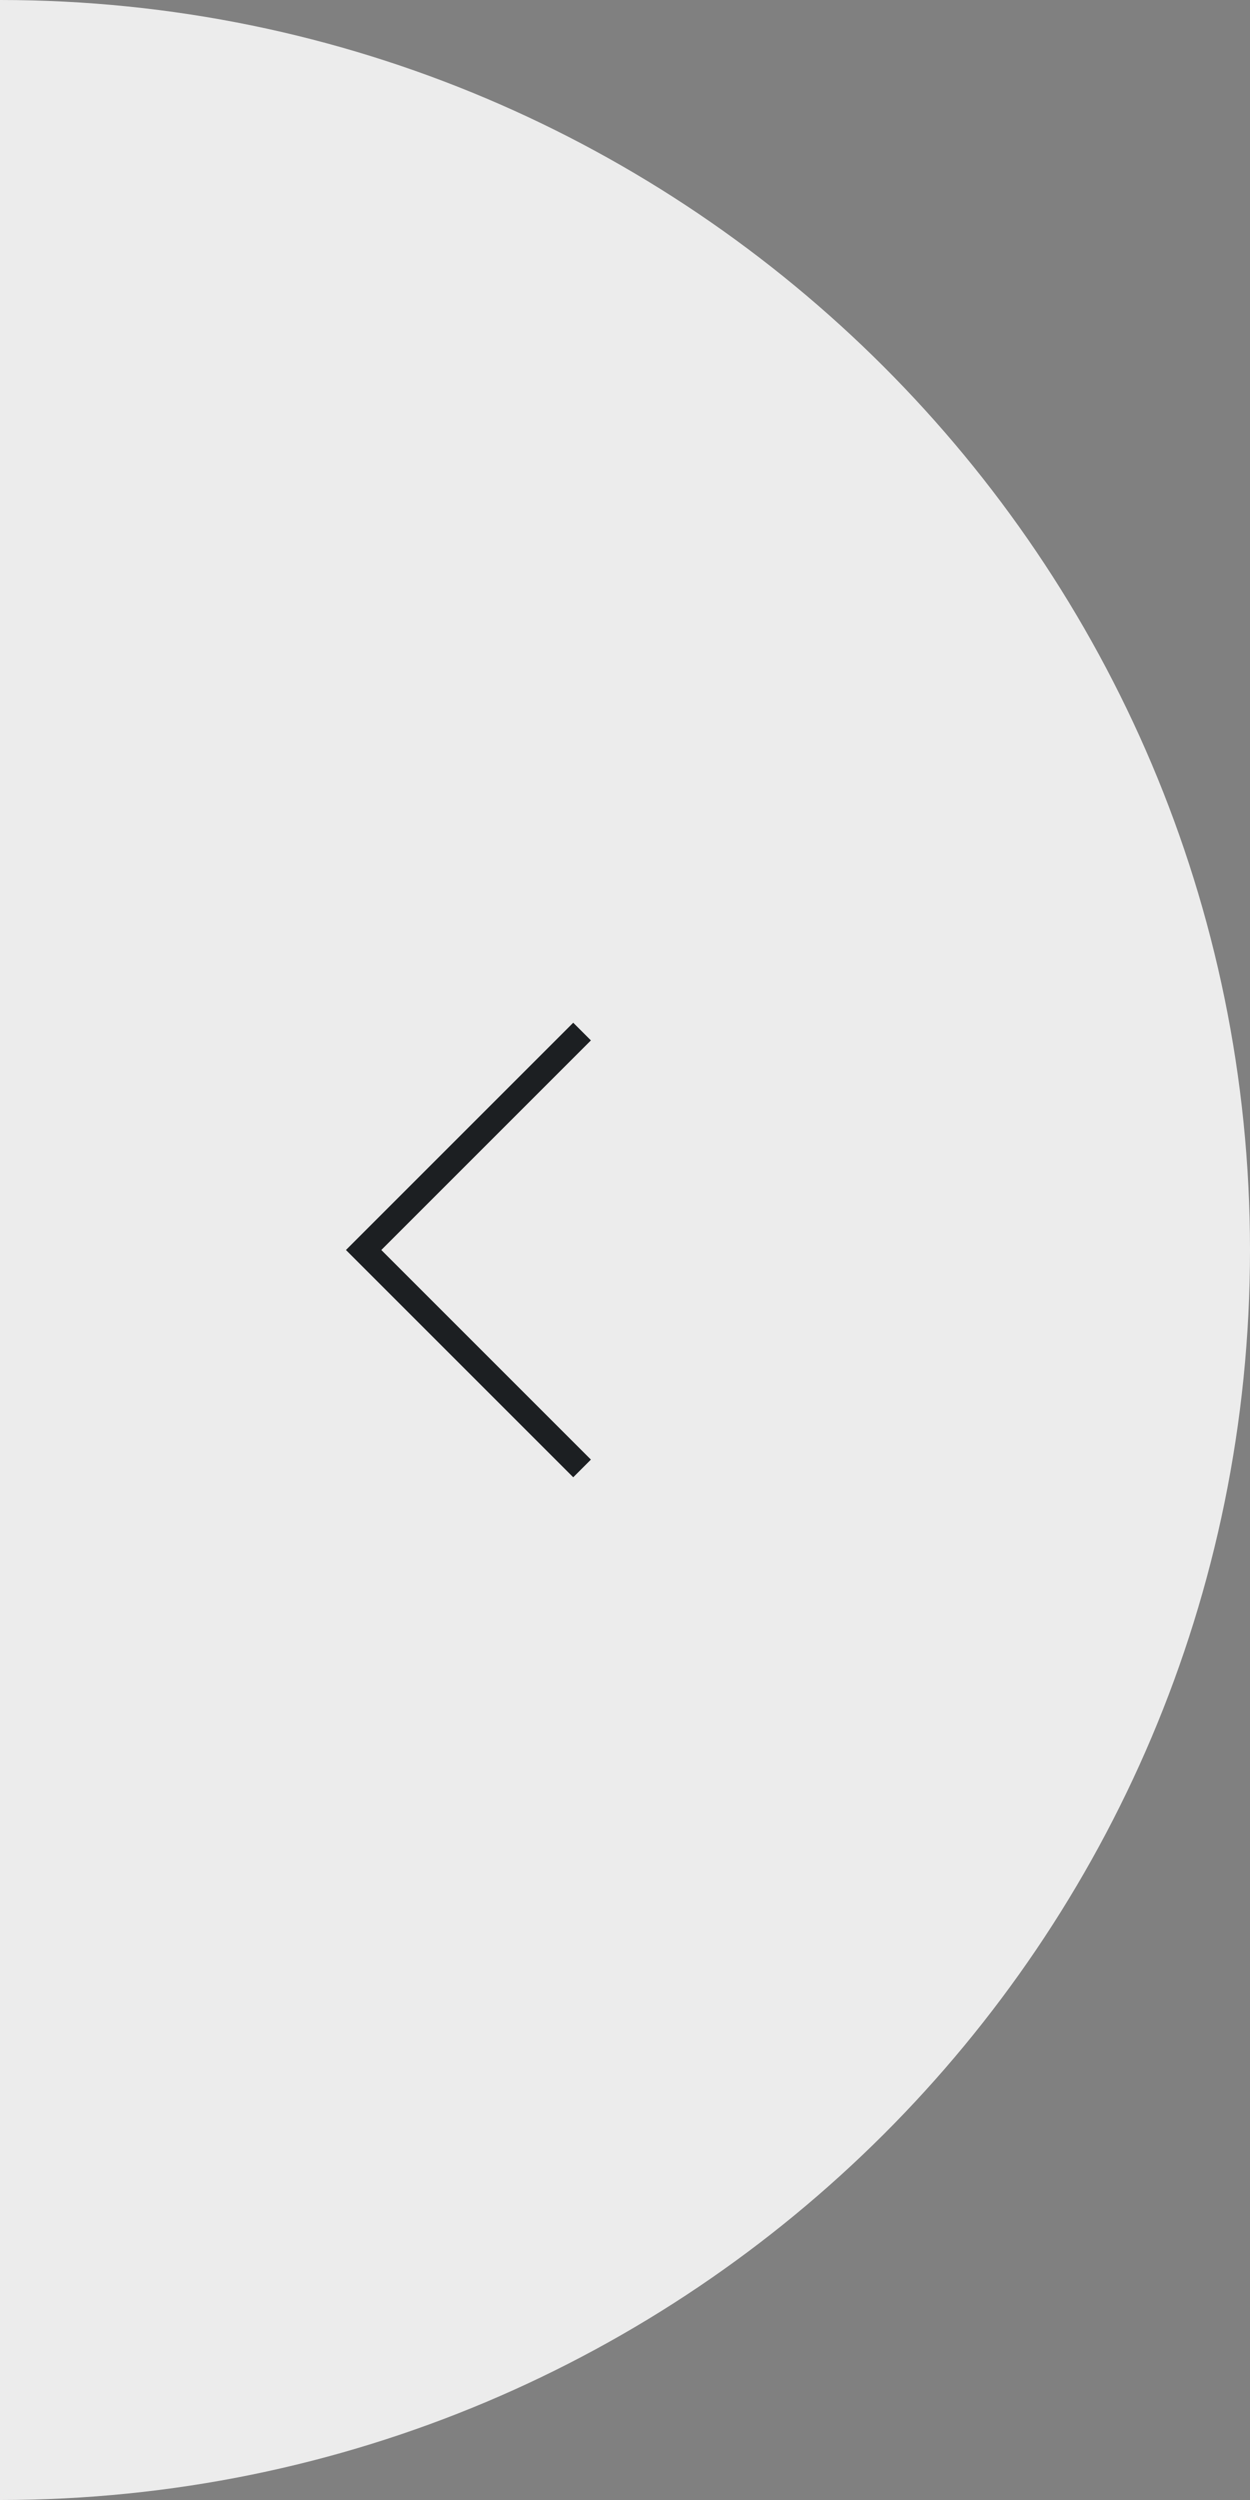 <?xml version="1.0" encoding="utf-8"?>
<!-- Generator: Adobe Illustrator 23.0.1, SVG Export Plug-In . SVG Version: 6.00 Build 0)  -->
<svg version="1.1" id="Layer_1" xmlns="http://www.w3.org/2000/svg" xmlns:xlink="http://www.w3.org/1999/xlink" x="0px" y="0px"
	 viewBox="0 0 49.5 99" style="enable-background:new 0 0 49.5 99;" xml:space="preserve">
<rect x="0" y="0" width="49.5" height="99" fill="#808080" stroke="none"/>
<style type="text/css">
	.st0{fill:#ECECEC;}
	.st1{fill:#1C1F22;}
</style>
<path class="st0" d="M49.5,49.5C49.5,22.2,27.3,0,0,0v99C27.3,99,49.5,76.9,49.5,49.5z"/>
<polygon class="st1" points="22.7,40.5 23.4,41.2 15.1,49.5 23.4,57.8 22.7,58.5 13.7,49.5 "/>
</svg>
